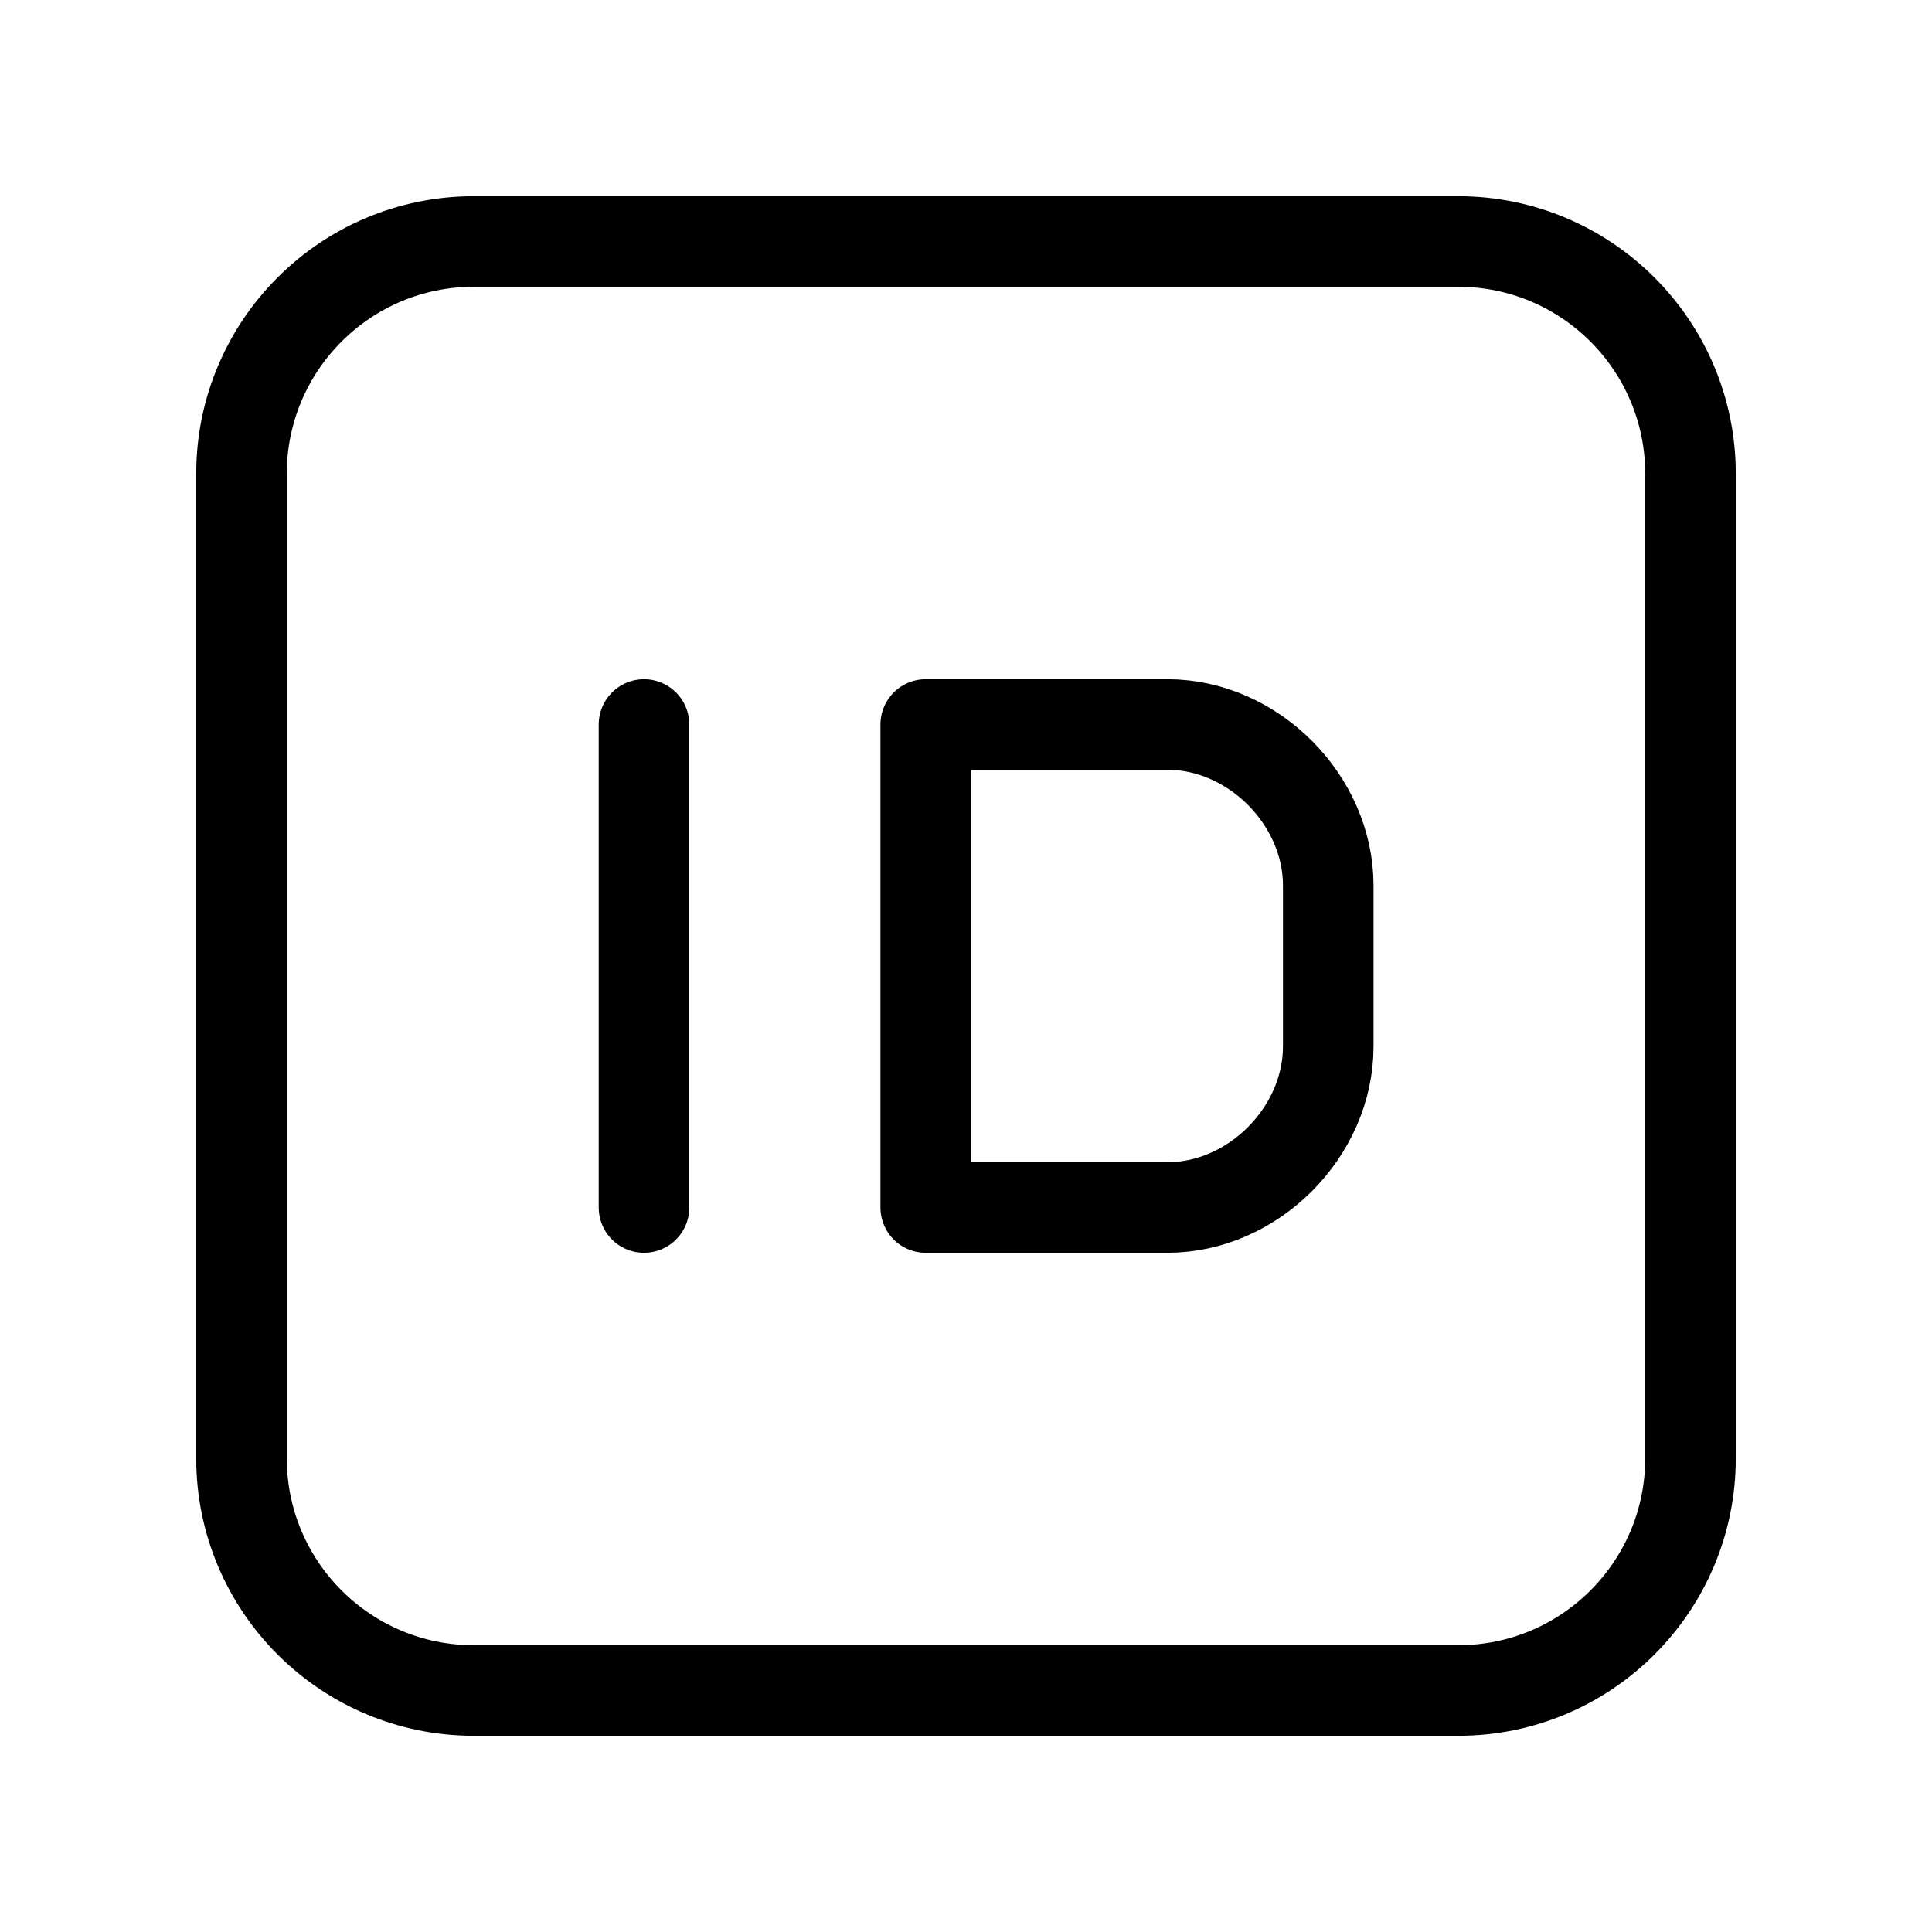 <svg data-token-name="id_thin" width="24" height="24" viewBox="0 0 32 32" fill="none"
     xmlns="http://www.w3.org/2000/svg">
    <path d="M10.667 20V12M19.337 20H15.333V12H19.337C20.755 12 22 13.249 22 14.667V17.333C22 18.751 20.755 20 19.337 20ZM24.152 28H7.849C5.723 28 4 26.277 4 24.151V7.849C4 5.723 5.723 4 7.849 4H24.151C26.277 4 28 5.723 28 7.849V24.15C28.001 26.277 26.278 28 24.152 28Z"
          stroke="currentColor" stroke-width="1.5" stroke-linecap="round" stroke-linejoin="round"/>
</svg>
